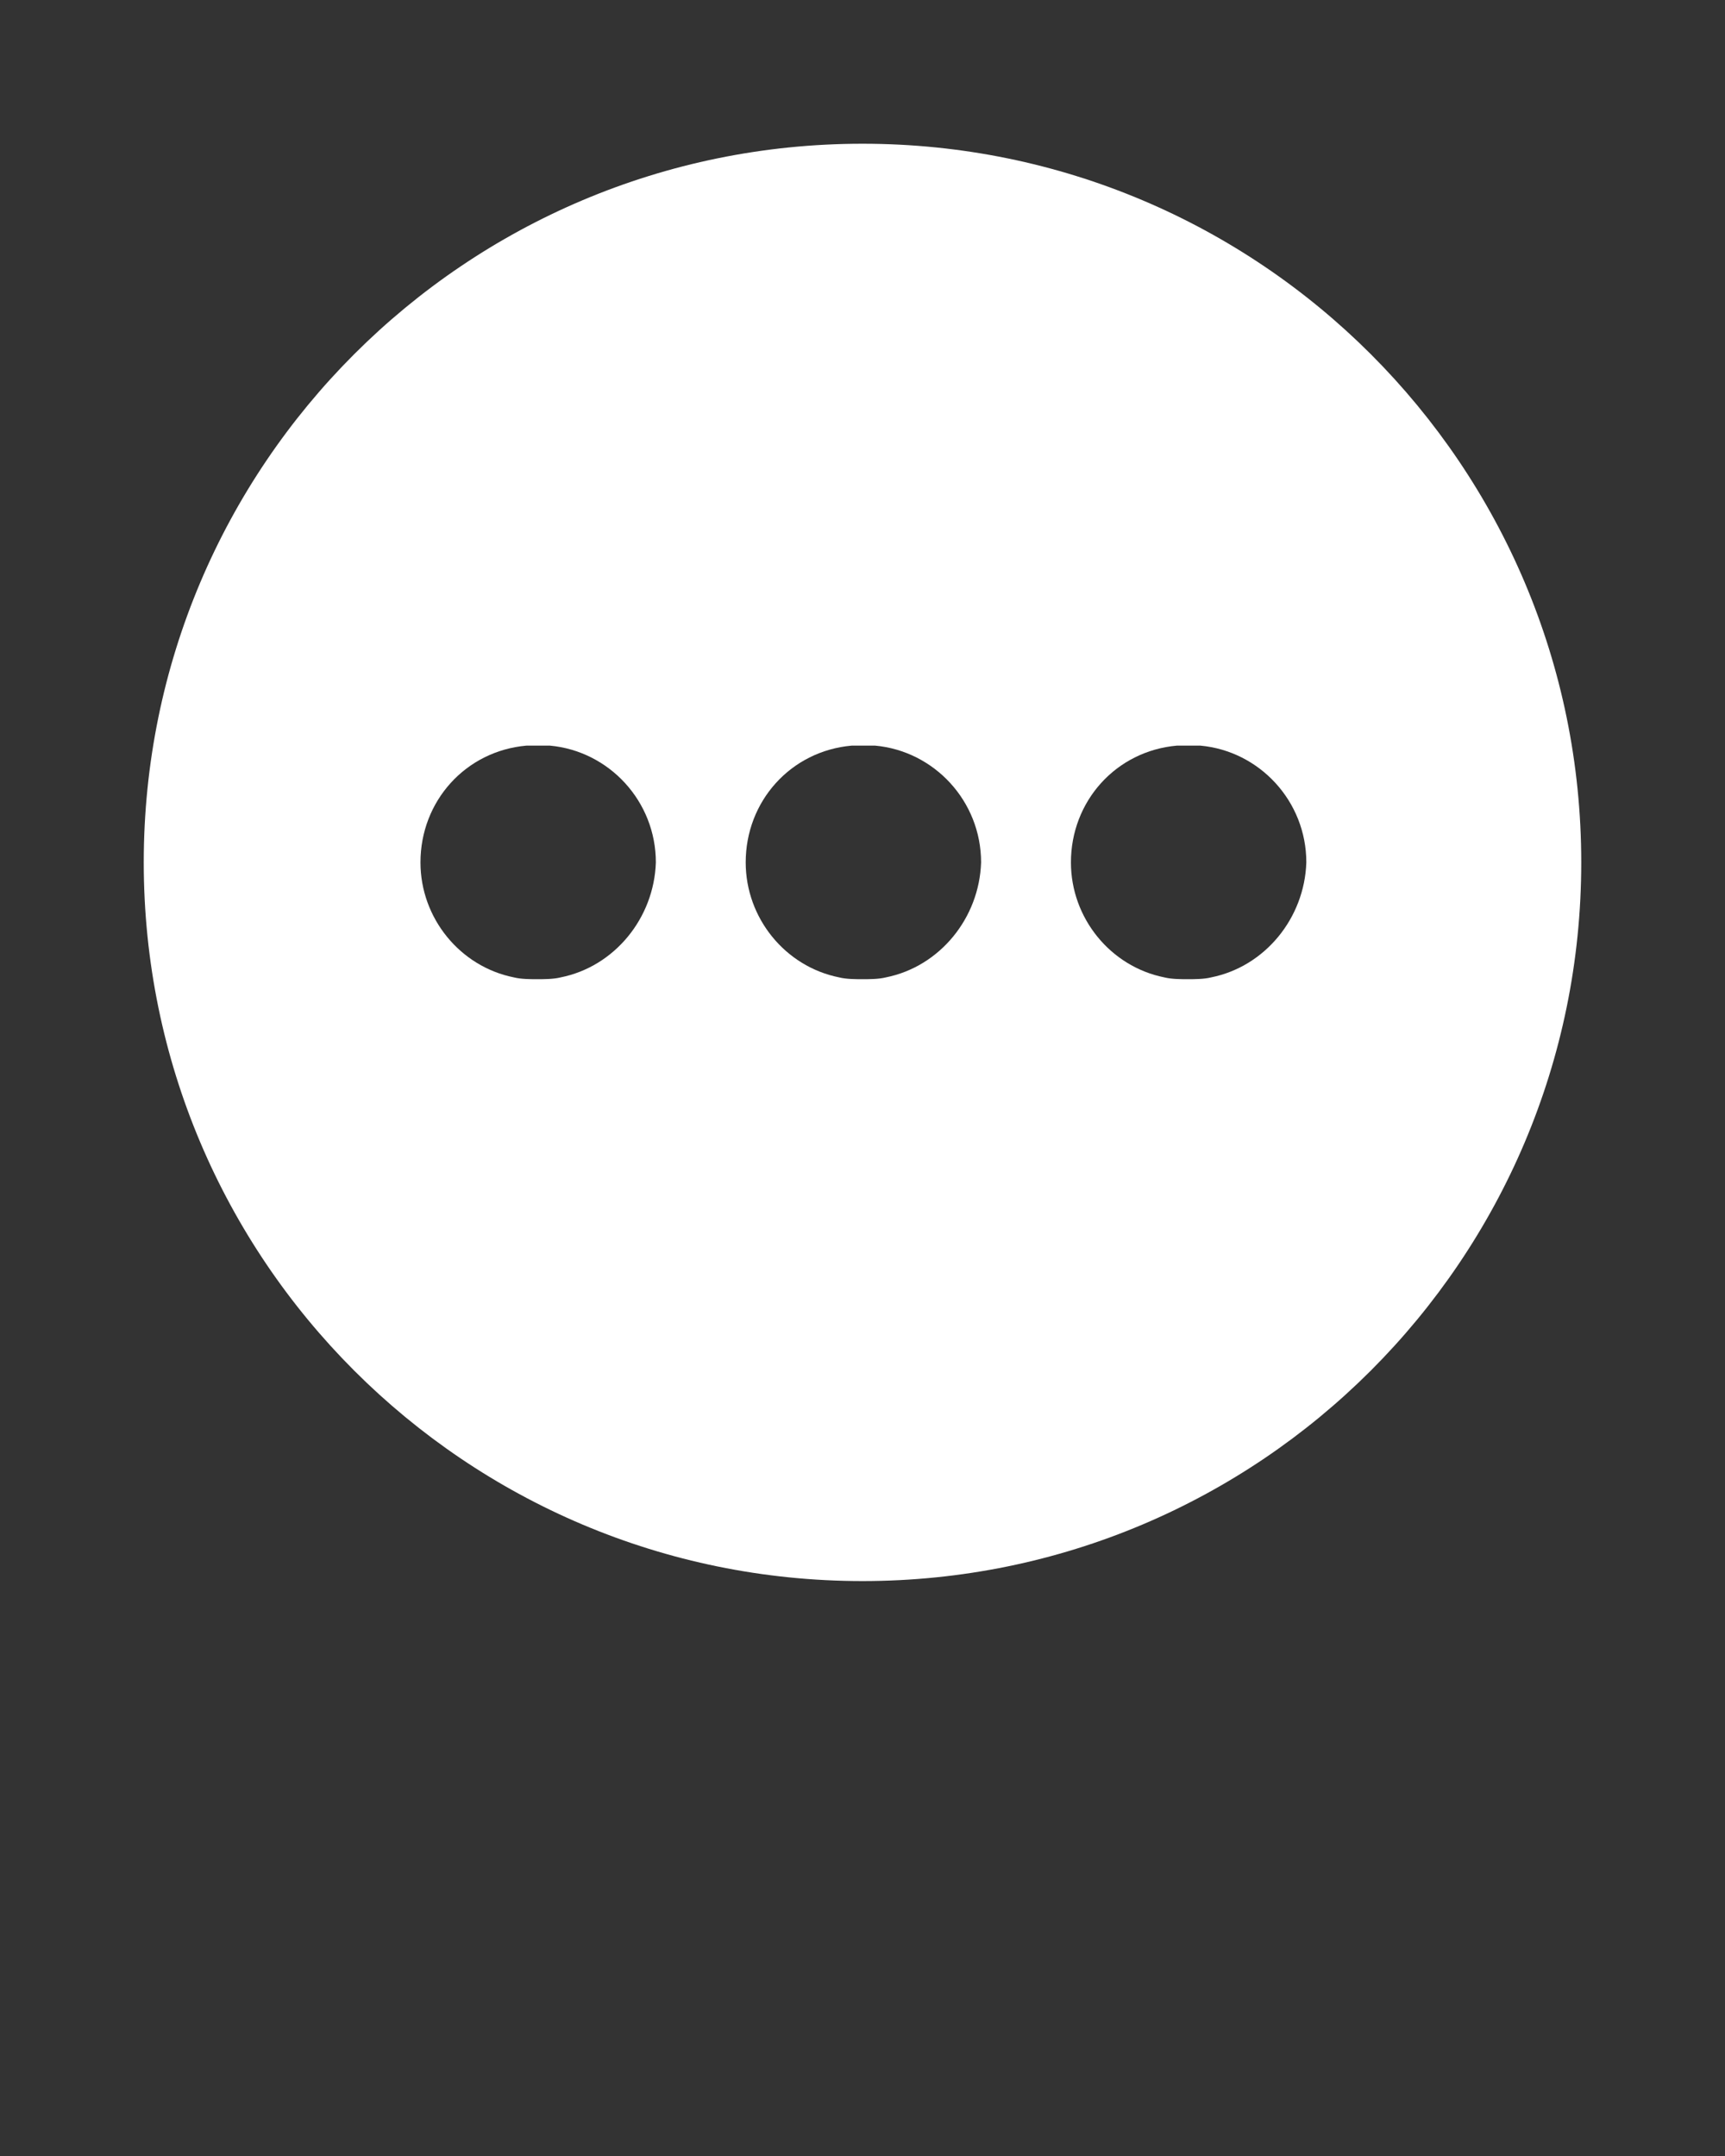 <?xml version="1.0" encoding="utf-8"?>
<!-- Generator: Adobe Illustrator 24.0.1, SVG Export Plug-In . SVG Version: 6.00 Build 0)  -->
<svg version="1.1" id="Capa_1" xmlns="http://www.w3.org/2000/svg" xmlns:xlink="http://www.w3.org/1999/xlink" x="0px" y="0px"
	 viewBox="0 0 96 120" style="enable-background:new 0 0 96 120;" xml:space="preserve">
<rect x="0" y="0" width="96" height="120" fill="#333333" stroke="none"/>
<style type="text/css">
	.st0{fill:#FFFFFF;}
</style>
<path class="st0" d="M48,8C25.9,8,8,25.9,8,48s17.9,40,40,40s40-17.9,40-40S70.1,8,48,8z M31.2,54.4c-0.4,0.1-0.9,0.1-1.3,0.1
	s-0.9,0-1.3-0.1c-3-0.6-5.2-3.3-5.2-6.4c0-3.4,2.5-6.2,5.9-6.5c0.4,0,0.9,0,1.3,0c3.3,0.3,5.9,3.1,5.9,6.5
	C36.4,51.1,34.2,53.8,31.2,54.4z M49.3,54.4c-0.4,0.1-0.9,0.1-1.3,0.1s-0.9,0-1.3-0.1c-3-0.6-5.2-3.3-5.2-6.4c0-3.4,2.5-6.2,5.9-6.5
	c0.4,0,0.9,0,1.3,0c3.3,0.3,5.9,3.1,5.9,6.5C54.5,51.1,52.3,53.8,49.3,54.4z M67.4,54.4c-0.4,0.1-0.9,0.1-1.3,0.1s-0.9,0-1.3-0.1
	c-3-0.6-5.2-3.3-5.2-6.4c0-3.4,2.5-6.2,5.9-6.5c0.4,0,0.9,0,1.3,0c3.3,0.3,5.9,3.1,5.9,6.5C72.6,51.1,70.4,53.8,67.4,54.4z"/>
</svg>
